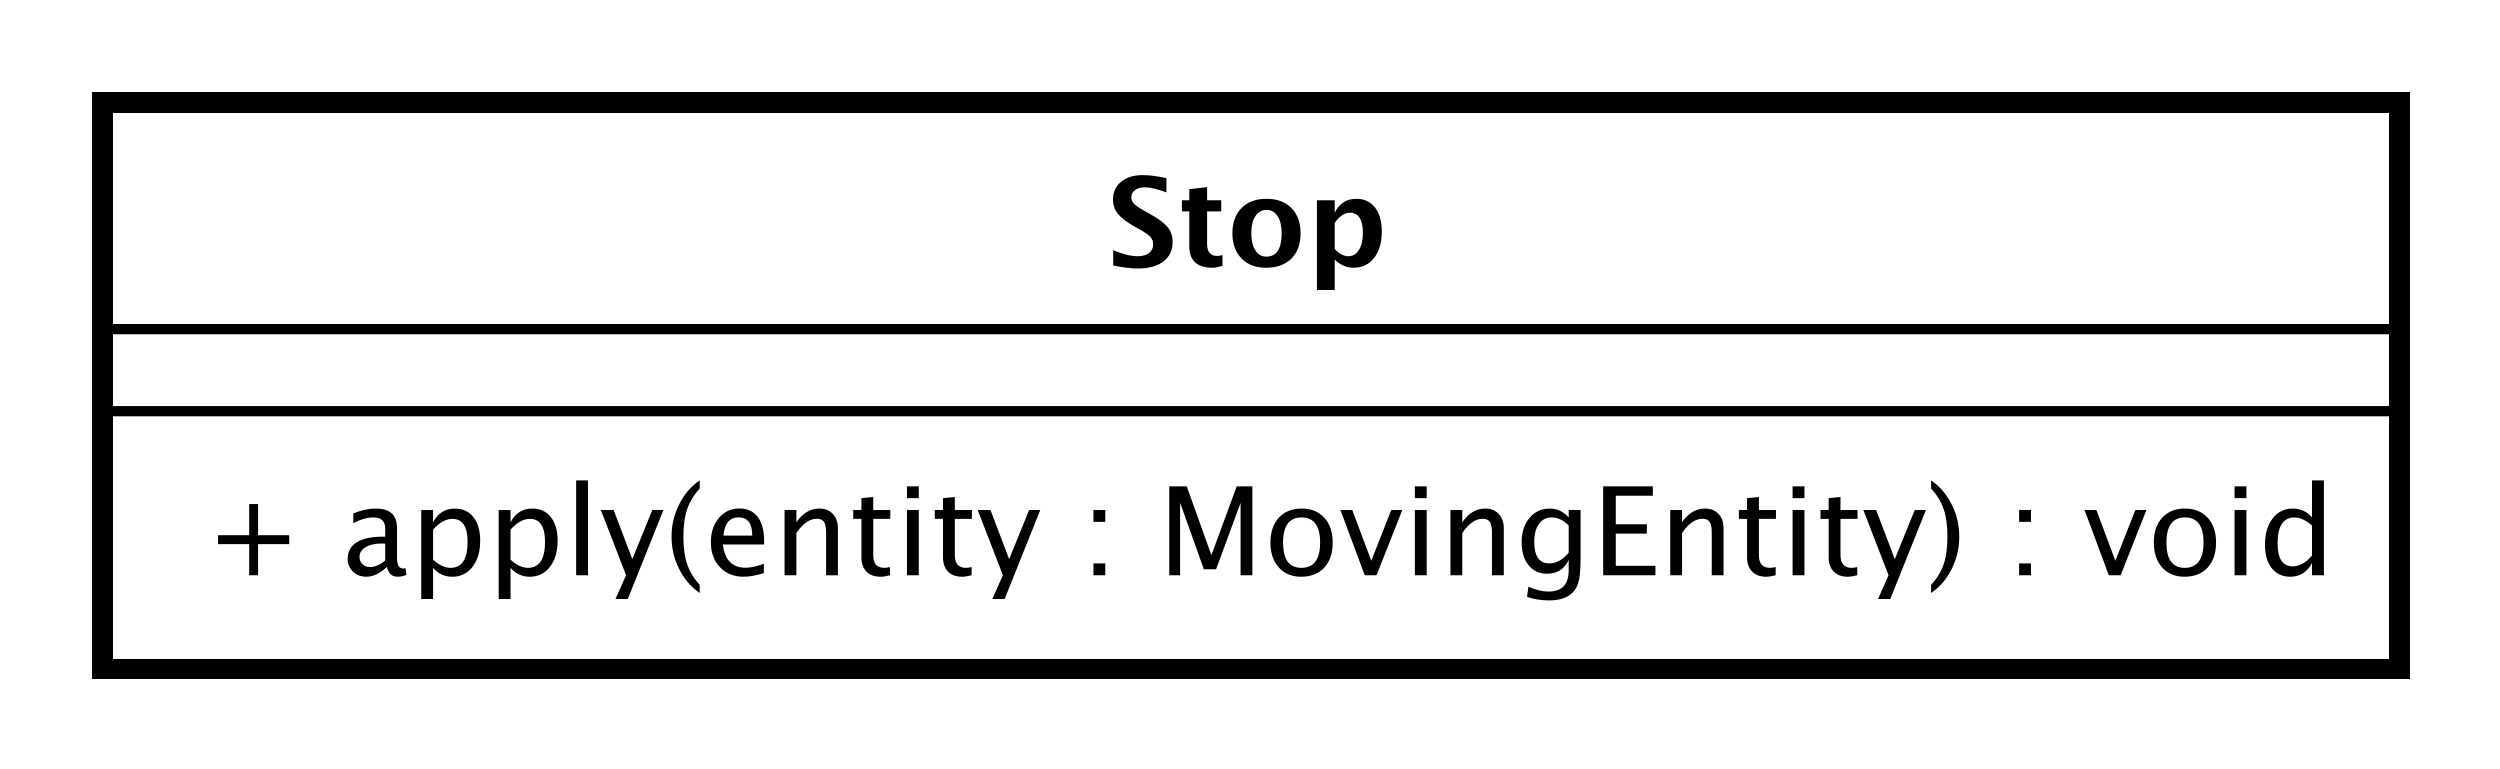 <?xml version="1.0" encoding="UTF-8"?>
<!DOCTYPE svg PUBLIC '-//W3C//DTD SVG 1.0//EN'
          'http://www.w3.org/TR/2001/REC-SVG-20010904/DTD/svg10.dtd'>
<svg xmlns:xlink="http://www.w3.org/1999/xlink" style="fill-opacity:1; color-rendering:auto; color-interpolation:auto; text-rendering:auto; stroke:black; stroke-linecap:square; stroke-miterlimit:10; shape-rendering:auto; stroke-opacity:1; fill:black; stroke-dasharray:none; font-weight:normal; stroke-width:1; font-family:&apos;Dialog&apos;; font-style:normal; stroke-linejoin:miter; font-size:12; stroke-dashoffset:0; image-rendering:auto;" width="325" height="100" xmlns="http://www.w3.org/2000/svg"
><rect width="100%" height="100%" fill="#808080" stroke="none"/><!--Generated by the Batik Graphics2D SVG Generator--><defs id="genericDefs"
  /><g
  ><defs id="defs1"
    ><clipPath clipPathUnits="userSpaceOnUse" id="clipPath1"
      ><path d="M0 0 L325 0 L325 100 L0 100 L0 0 Z"
      /></clipPath
      ><clipPath clipPathUnits="userSpaceOnUse" id="clipPath2"
      ><path d="M137 132 L380.75 132 L380.75 207 L137 207 L137 132 Z"
      /></clipPath
      ><clipPath clipPathUnits="userSpaceOnUse" id="clipPath3"
      ><path d="M-20 -56.133 L223.75 -56.133 L223.75 18.867 L-20 18.867 L-20 -56.133 Z"
      /></clipPath
      ><clipPath clipPathUnits="userSpaceOnUse" id="clipPath4"
      ><path d="M-108 -26 L135.75 -26 L135.75 49 L-108 49 L-108 -26 Z"
      /></clipPath
    ></defs
    ><g style="fill:white; stroke:white;"
    ><rect x="0" y="0" width="325" style="clip-path:url(#clipPath1); stroke:none;" height="100"
      /><rect x="147" y="142" transform="scale(1.333,1.333) translate(-137,-132)" width="224" style="clip-path:url(#clipPath2); text-rendering:geometricPrecision; shape-rendering:crispEdges; stroke:none; stroke-width:2;" height="55.266"
    /></g
    ><g style="text-rendering:geometricPrecision; stroke-width:2; shape-rendering:crispEdges;" transform="scale(1.333,1.333) translate(-137,-132)"
    ><rect x="147" y="142" width="224" style="fill:none; clip-path:url(#clipPath2);" height="55.266"
    /></g
    ><g style="text-rendering:optimizeLegibility; stroke-width:2; font-family:sans-serif;" transform="matrix(1.333,0,0,1.333,-182.667,-176) translate(157,188.133)"
    ><path d="M4.336 0 L4.336 -3.035 L1.301 -3.035 L1.301 -3.902 L4.336 -3.902 L4.336 -6.938 L5.203 -6.938 L5.203 -3.902 L8.238 -3.902 L8.238 -3.035 L5.203 -3.035 L5.203 0 ZM17.771 -0.809 Q16.734 0.146 15.773 0.146 Q14.982 0.146 14.461 -0.349 Q13.94 -0.844 13.94 -1.6 Q13.94 -2.643 14.815 -3.202 Q15.691 -3.762 17.326 -3.762 L17.602 -3.762 L17.602 -4.529 Q17.602 -5.637 16.465 -5.637 Q15.551 -5.637 14.49 -5.074 L14.49 -6.029 Q15.656 -6.504 16.676 -6.504 Q17.742 -6.504 18.249 -6.023 Q18.756 -5.543 18.756 -4.529 L18.756 -1.647 Q18.756 -0.656 19.365 -0.656 Q19.441 -0.656 19.588 -0.68 L19.67 -0.041 Q19.277 0.146 18.803 0.146 Q17.994 0.146 17.771 -0.809 ZM17.602 -1.435 L17.602 -3.082 L17.215 -3.094 Q16.266 -3.094 15.68 -2.733 Q15.094 -2.373 15.094 -1.787 Q15.094 -1.371 15.387 -1.084 Q15.68 -0.797 16.102 -0.797 Q16.822 -0.797 17.602 -1.435 ZM21.117 2.314 L21.117 -6.363 L22.271 -6.363 L22.271 -5.168 Q22.98 -6.504 24.398 -6.504 Q25.547 -6.504 26.206 -5.666 Q26.865 -4.828 26.865 -3.375 Q26.865 -1.793 26.118 -0.823 Q25.371 0.146 24.152 0.146 Q23.021 0.146 22.271 -0.721 L22.271 2.314 ZM22.271 -1.518 Q23.162 -0.721 23.971 -0.721 Q25.635 -0.721 25.635 -3.258 Q25.635 -5.496 24.158 -5.496 Q23.191 -5.496 22.271 -4.447 ZM28.67 2.314 L28.67 -6.363 L29.824 -6.363 L29.824 -5.168 Q30.533 -6.504 31.951 -6.504 Q33.1 -6.504 33.759 -5.666 Q34.418 -4.828 34.418 -3.375 Q34.418 -1.793 33.671 -0.823 Q32.924 0.146 31.705 0.146 Q30.574 0.146 29.824 -0.721 L29.824 2.314 ZM29.824 -1.518 Q30.715 -0.721 31.523 -0.721 Q33.188 -0.721 33.188 -3.258 Q33.188 -5.496 31.711 -5.496 Q30.744 -5.496 29.824 -4.447 ZM36.223 0 L36.223 -9.252 L37.377 -9.252 L37.377 0 ZM40.06 2.314 L41.092 0 L38.631 -6.363 L39.879 -6.363 L41.701 -1.57 L43.647 -6.363 L44.736 -6.363 L41.262 2.314 ZM48.275 0.938 L48.275 1.734 Q47.01 0.873 46.269 -0.606 Q45.527 -2.086 45.527 -3.762 Q45.527 -5.432 46.269 -6.911 Q47.01 -8.391 48.275 -9.252 L48.275 -8.455 Q47.414 -7.518 47.048 -6.439 Q46.682 -5.361 46.682 -3.762 Q46.682 -2.156 47.048 -1.078 Q47.414 0 48.275 0.938 ZM54.527 -0.205 Q53.367 0.146 52.541 0.146 Q51.135 0.146 50.247 -0.788 Q49.359 -1.723 49.359 -3.211 Q49.359 -4.658 50.142 -5.584 Q50.924 -6.51 52.143 -6.51 Q53.297 -6.51 53.927 -5.689 Q54.557 -4.869 54.557 -3.357 L54.551 -3 L50.537 -3 Q50.789 -0.732 52.758 -0.732 Q53.478 -0.732 54.527 -1.119 ZM50.59 -3.867 L53.397 -3.867 Q53.397 -5.643 52.072 -5.643 Q50.742 -5.643 50.59 -3.867 ZM56.549 0 L56.549 -6.363 L57.703 -6.363 L57.703 -5.168 Q58.617 -6.504 59.941 -6.504 Q60.768 -6.504 61.26 -5.979 Q61.752 -5.455 61.752 -4.57 L61.752 0 L60.598 0 L60.598 -4.195 Q60.598 -4.904 60.39 -5.206 Q60.182 -5.508 59.701 -5.508 Q58.641 -5.508 57.703 -4.119 L57.703 0 ZM65.906 0.146 Q65.027 0.146 64.535 -0.357 Q64.043 -0.861 64.043 -1.758 L64.043 -5.496 L63.246 -5.496 L63.246 -6.363 L64.043 -6.363 L64.043 -7.518 L65.197 -7.629 L65.197 -6.363 L66.861 -6.363 L66.861 -5.496 L65.197 -5.496 L65.197 -1.969 Q65.197 -0.721 66.275 -0.721 Q66.504 -0.721 66.832 -0.797 L66.832 0 Q66.299 0.146 65.906 0.146 ZM68.484 0 L68.484 -6.363 L69.639 -6.363 L69.639 0 ZM68.484 -7.518 L68.484 -8.672 L69.639 -8.672 L69.639 -7.518 ZM73.863 0.146 Q72.984 0.146 72.492 -0.357 Q72 -0.861 72 -1.758 L72 -5.496 L71.203 -5.496 L71.203 -6.363 L72 -6.363 L72 -7.518 L73.154 -7.629 L73.154 -6.363 L74.818 -6.363 L74.818 -5.496 L73.154 -5.496 L73.154 -1.969 Q73.154 -0.721 74.232 -0.721 Q74.461 -0.721 74.789 -0.797 L74.789 0 Q74.256 0.146 73.863 0.146 ZM76.811 2.314 L77.842 0 L75.381 -6.363 L76.629 -6.363 L78.451 -1.57 L80.397 -6.363 L81.486 -6.363 L78.012 2.314 ZM86.672 0 L86.672 -1.154 L87.826 -1.154 L87.826 0 ZM86.672 -5.203 L86.672 -6.363 L87.826 -6.363 L87.826 -5.203 ZM94.066 0 L94.066 -8.672 L95.772 -8.672 L98.174 -1.963 L100.647 -8.672 L102.17 -8.672 L102.17 0 L101.022 0 L101.022 -7.055 L98.631 -0.58 L97.441 -0.58 L95.121 -7.072 L95.121 0 ZM106.928 0.146 Q105.562 0.146 104.748 -0.759 Q103.934 -1.664 103.934 -3.182 Q103.934 -4.717 104.751 -5.61 Q105.568 -6.504 106.969 -6.504 Q108.369 -6.504 109.186 -5.61 Q110.004 -4.717 110.004 -3.193 Q110.004 -1.635 109.184 -0.744 Q108.363 0.146 106.928 0.146 ZM106.945 -0.721 Q108.779 -0.721 108.779 -3.193 Q108.779 -5.637 106.969 -5.637 Q105.164 -5.637 105.164 -3.182 Q105.164 -0.721 106.945 -0.721 ZM113.127 0 L110.76 -6.363 L111.914 -6.363 L113.766 -1.412 L115.717 -6.363 L116.795 -6.363 L114.281 0 ZM118.019 0 L118.019 -6.363 L119.174 -6.363 L119.174 0 ZM118.019 -7.518 L118.019 -8.672 L119.174 -8.672 L119.174 -7.518 ZM121.488 0 L121.488 -6.363 L122.643 -6.363 L122.643 -5.168 Q123.557 -6.504 124.881 -6.504 Q125.707 -6.504 126.199 -5.979 Q126.691 -5.455 126.691 -4.57 L126.691 0 L125.537 0 L125.537 -4.195 Q125.537 -4.904 125.329 -5.206 Q125.121 -5.508 124.641 -5.508 Q123.58 -5.508 122.643 -4.119 L122.643 0 ZM128.959 2.115 L129.094 1.113 Q130.096 1.588 131.068 1.588 Q133.019 1.588 133.019 -0.48 L133.019 -1.482 Q132.381 -0.146 130.922 -0.146 Q129.779 -0.146 129.106 -0.979 Q128.432 -1.81 128.432 -3.223 Q128.432 -4.676 129.199 -5.59 Q129.967 -6.504 131.185 -6.504 Q132.252 -6.504 133.019 -5.637 L133.019 -6.363 L134.18 -6.363 L134.18 -1.734 Q134.18 -0.24 134.024 0.477 Q133.869 1.195 133.441 1.652 Q132.685 2.455 131.092 2.455 Q129.978 2.455 128.959 2.115 ZM133.019 -2.203 L133.019 -4.846 Q132.258 -5.637 131.361 -5.637 Q130.565 -5.637 130.113 -4.998 Q129.662 -4.359 129.662 -3.246 Q129.662 -1.154 131.133 -1.154 Q132.135 -1.154 133.019 -2.203 ZM136.383 0 L136.383 -8.672 L141.228 -8.672 L141.228 -7.752 L137.613 -7.752 L137.613 -4.969 L140.643 -4.969 L140.643 -4.061 L137.613 -4.061 L137.613 -0.92 L141.481 -0.92 L141.481 0 ZM142.922 0 L142.922 -6.363 L144.076 -6.363 L144.076 -5.168 Q144.99 -6.504 146.315 -6.504 Q147.141 -6.504 147.633 -5.979 Q148.125 -5.455 148.125 -4.57 L148.125 0 L146.971 0 L146.971 -4.195 Q146.971 -4.904 146.763 -5.206 Q146.555 -5.508 146.074 -5.508 Q145.014 -5.508 144.076 -4.119 L144.076 0 ZM152.279 0.146 Q151.4 0.146 150.908 -0.357 Q150.416 -0.861 150.416 -1.758 L150.416 -5.496 L149.619 -5.496 L149.619 -6.363 L150.416 -6.363 L150.416 -7.518 L151.57 -7.629 L151.57 -6.363 L153.234 -6.363 L153.234 -5.496 L151.57 -5.496 L151.57 -1.969 Q151.57 -0.721 152.648 -0.721 Q152.877 -0.721 153.205 -0.797 L153.205 0 Q152.672 0.146 152.279 0.146 ZM154.857 0 L154.857 -6.363 L156.012 -6.363 L156.012 0 ZM154.857 -7.518 L154.857 -8.672 L156.012 -8.672 L156.012 -7.518 ZM160.236 0.146 Q159.357 0.146 158.865 -0.357 Q158.373 -0.861 158.373 -1.758 L158.373 -5.496 L157.576 -5.496 L157.576 -6.363 L158.373 -6.363 L158.373 -7.518 L159.527 -7.629 L159.527 -6.363 L161.191 -6.363 L161.191 -5.496 L159.527 -5.496 L159.527 -1.969 Q159.527 -0.721 160.606 -0.721 Q160.834 -0.721 161.162 -0.797 L161.162 0 Q160.629 0.146 160.236 0.146 ZM163.184 2.314 L164.215 0 L161.754 -6.363 L163.002 -6.363 L164.824 -1.57 L166.769 -6.363 L167.859 -6.363 L164.385 2.314 ZM168.363 0.938 L168.363 1.734 Q169.629 0.873 170.37 -0.606 Q171.111 -2.086 171.111 -3.762 Q171.111 -5.432 170.37 -6.911 Q169.629 -8.391 168.363 -9.252 L168.363 -8.455 Q169.225 -7.518 169.591 -6.439 Q169.957 -5.361 169.957 -3.762 Q169.957 -2.156 169.591 -1.078 Q169.225 0 168.363 0.938 ZM176.947 0 L176.947 -1.154 L178.102 -1.154 L178.102 0 ZM176.947 -5.203 L176.947 -6.363 L178.102 -6.363 L178.102 -5.203 ZM185.695 0 L183.328 -6.363 L184.482 -6.363 L186.334 -1.412 L188.285 -6.363 L189.363 -6.363 L186.85 0 ZM193.078 0.146 Q191.713 0.146 190.898 -0.759 Q190.084 -1.664 190.084 -3.182 Q190.084 -4.717 190.901 -5.61 Q191.719 -6.504 193.119 -6.504 Q194.519 -6.504 195.337 -5.61 Q196.154 -4.717 196.154 -3.193 Q196.154 -1.635 195.334 -0.744 Q194.514 0.146 193.078 0.146 ZM193.096 -0.721 Q194.93 -0.721 194.93 -3.193 Q194.93 -5.637 193.119 -5.637 Q191.315 -5.637 191.315 -3.182 Q191.315 -0.721 193.096 -0.721 ZM197.959 0 L197.959 -6.363 L199.113 -6.363 L199.113 0 ZM197.959 -7.518 L197.959 -8.672 L199.113 -8.672 L199.113 -7.518 ZM205.512 0 L205.512 -1.195 Q204.809 0.146 203.391 0.146 Q202.242 0.146 201.583 -0.691 Q200.924 -1.529 200.924 -2.982 Q200.924 -4.57 201.671 -5.537 Q202.418 -6.504 203.637 -6.504 Q204.768 -6.504 205.512 -5.637 L205.512 -9.252 L206.672 -9.252 L206.672 0 ZM205.512 -4.846 Q204.615 -5.637 203.812 -5.637 Q202.154 -5.637 202.154 -3.1 Q202.154 -0.867 203.631 -0.867 Q204.592 -0.867 205.512 -1.916 Z" style="stroke:none; clip-path:url(#clipPath3);"
    /></g
    ><g style="font-family:sans-serif; text-rendering:optimizeLegibility;" transform="matrix(1.333,0,0,1.333,-182.667,-176)"
    ><line x1="147" x2="371" y1="172.133" style="fill:none; clip-path:url(#clipPath2);" y2="172.133"
      /><line x1="147" x2="371" y1="164.133" style="fill:none; clip-path:url(#clipPath2);" y2="164.133"
    /></g
    ><g style="text-rendering:optimizeLegibility; font-weight:bold; font-family:sans-serif;" transform="matrix(1.333,0,0,1.333,-182.667,-176) translate(245,158)"
    ><path d="M0.598 -0.076 L0.598 -1.565 Q1.998 -0.979 2.994 -0.979 Q3.691 -0.979 4.093 -1.289 Q4.494 -1.6 4.494 -2.133 Q4.494 -2.555 4.242 -2.845 Q3.99 -3.135 3.287 -3.533 L2.707 -3.856 Q1.541 -4.512 1.06 -5.112 Q0.58 -5.713 0.58 -6.516 Q0.58 -7.588 1.368 -8.238 Q2.156 -8.889 3.451 -8.889 Q4.488 -8.889 5.789 -8.59 L5.789 -7.201 Q4.459 -7.699 3.686 -7.699 Q3.088 -7.699 2.728 -7.433 Q2.367 -7.166 2.367 -6.732 Q2.367 -6.375 2.619 -6.106 Q2.871 -5.836 3.568 -5.443 L4.189 -5.098 Q5.443 -4.394 5.918 -3.803 Q6.393 -3.211 6.393 -2.361 Q6.393 -1.154 5.496 -0.469 Q4.6 0.217 3.023 0.217 Q1.98 0.217 0.598 -0.076 ZM11.256 -0.035 Q10.635 0.146 10.277 0.146 Q8.021 0.146 8.021 -1.963 L8.021 -5.35 L7.301 -5.35 L7.301 -6.434 L8.021 -6.434 L8.021 -7.518 L9.756 -7.717 L9.756 -6.434 L11.133 -6.434 L11.133 -5.35 L9.756 -5.35 L9.756 -2.191 Q9.756 -1.008 10.723 -1.008 Q10.945 -1.008 11.256 -1.09 ZM15.504 0.146 Q13.998 0.146 13.11 -0.765 Q12.223 -1.676 12.223 -3.217 Q12.223 -4.775 13.116 -5.678 Q14.01 -6.58 15.545 -6.58 Q17.086 -6.58 17.98 -5.678 Q18.873 -4.775 18.873 -3.228 Q18.873 -1.647 17.977 -0.75 Q17.08 0.146 15.504 0.146 ZM15.533 -0.938 Q17.027 -0.938 17.027 -3.228 Q17.027 -4.277 16.632 -4.887 Q16.236 -5.496 15.545 -5.496 Q14.859 -5.496 14.464 -4.887 Q14.068 -4.277 14.068 -3.217 Q14.068 -2.168 14.461 -1.553 Q14.854 -0.938 15.533 -0.938 ZM20.467 2.314 L20.467 -6.434 L22.201 -6.434 L22.201 -5.221 Q22.869 -6.58 24.305 -6.58 Q25.465 -6.58 26.13 -5.731 Q26.795 -4.881 26.795 -3.393 Q26.795 -1.775 26.045 -0.815 Q25.295 0.146 24.035 0.146 Q23.021 0.146 22.201 -0.65 L22.201 2.314 ZM22.201 -1.682 Q22.834 -0.979 23.549 -0.979 Q24.188 -0.979 24.568 -1.597 Q24.949 -2.215 24.949 -3.246 Q24.949 -5.221 23.678 -5.221 Q22.91 -5.221 22.201 -4.231 Z" style="stroke:none; clip-path:url(#clipPath4);"
    /></g
  ></g
></svg
>
